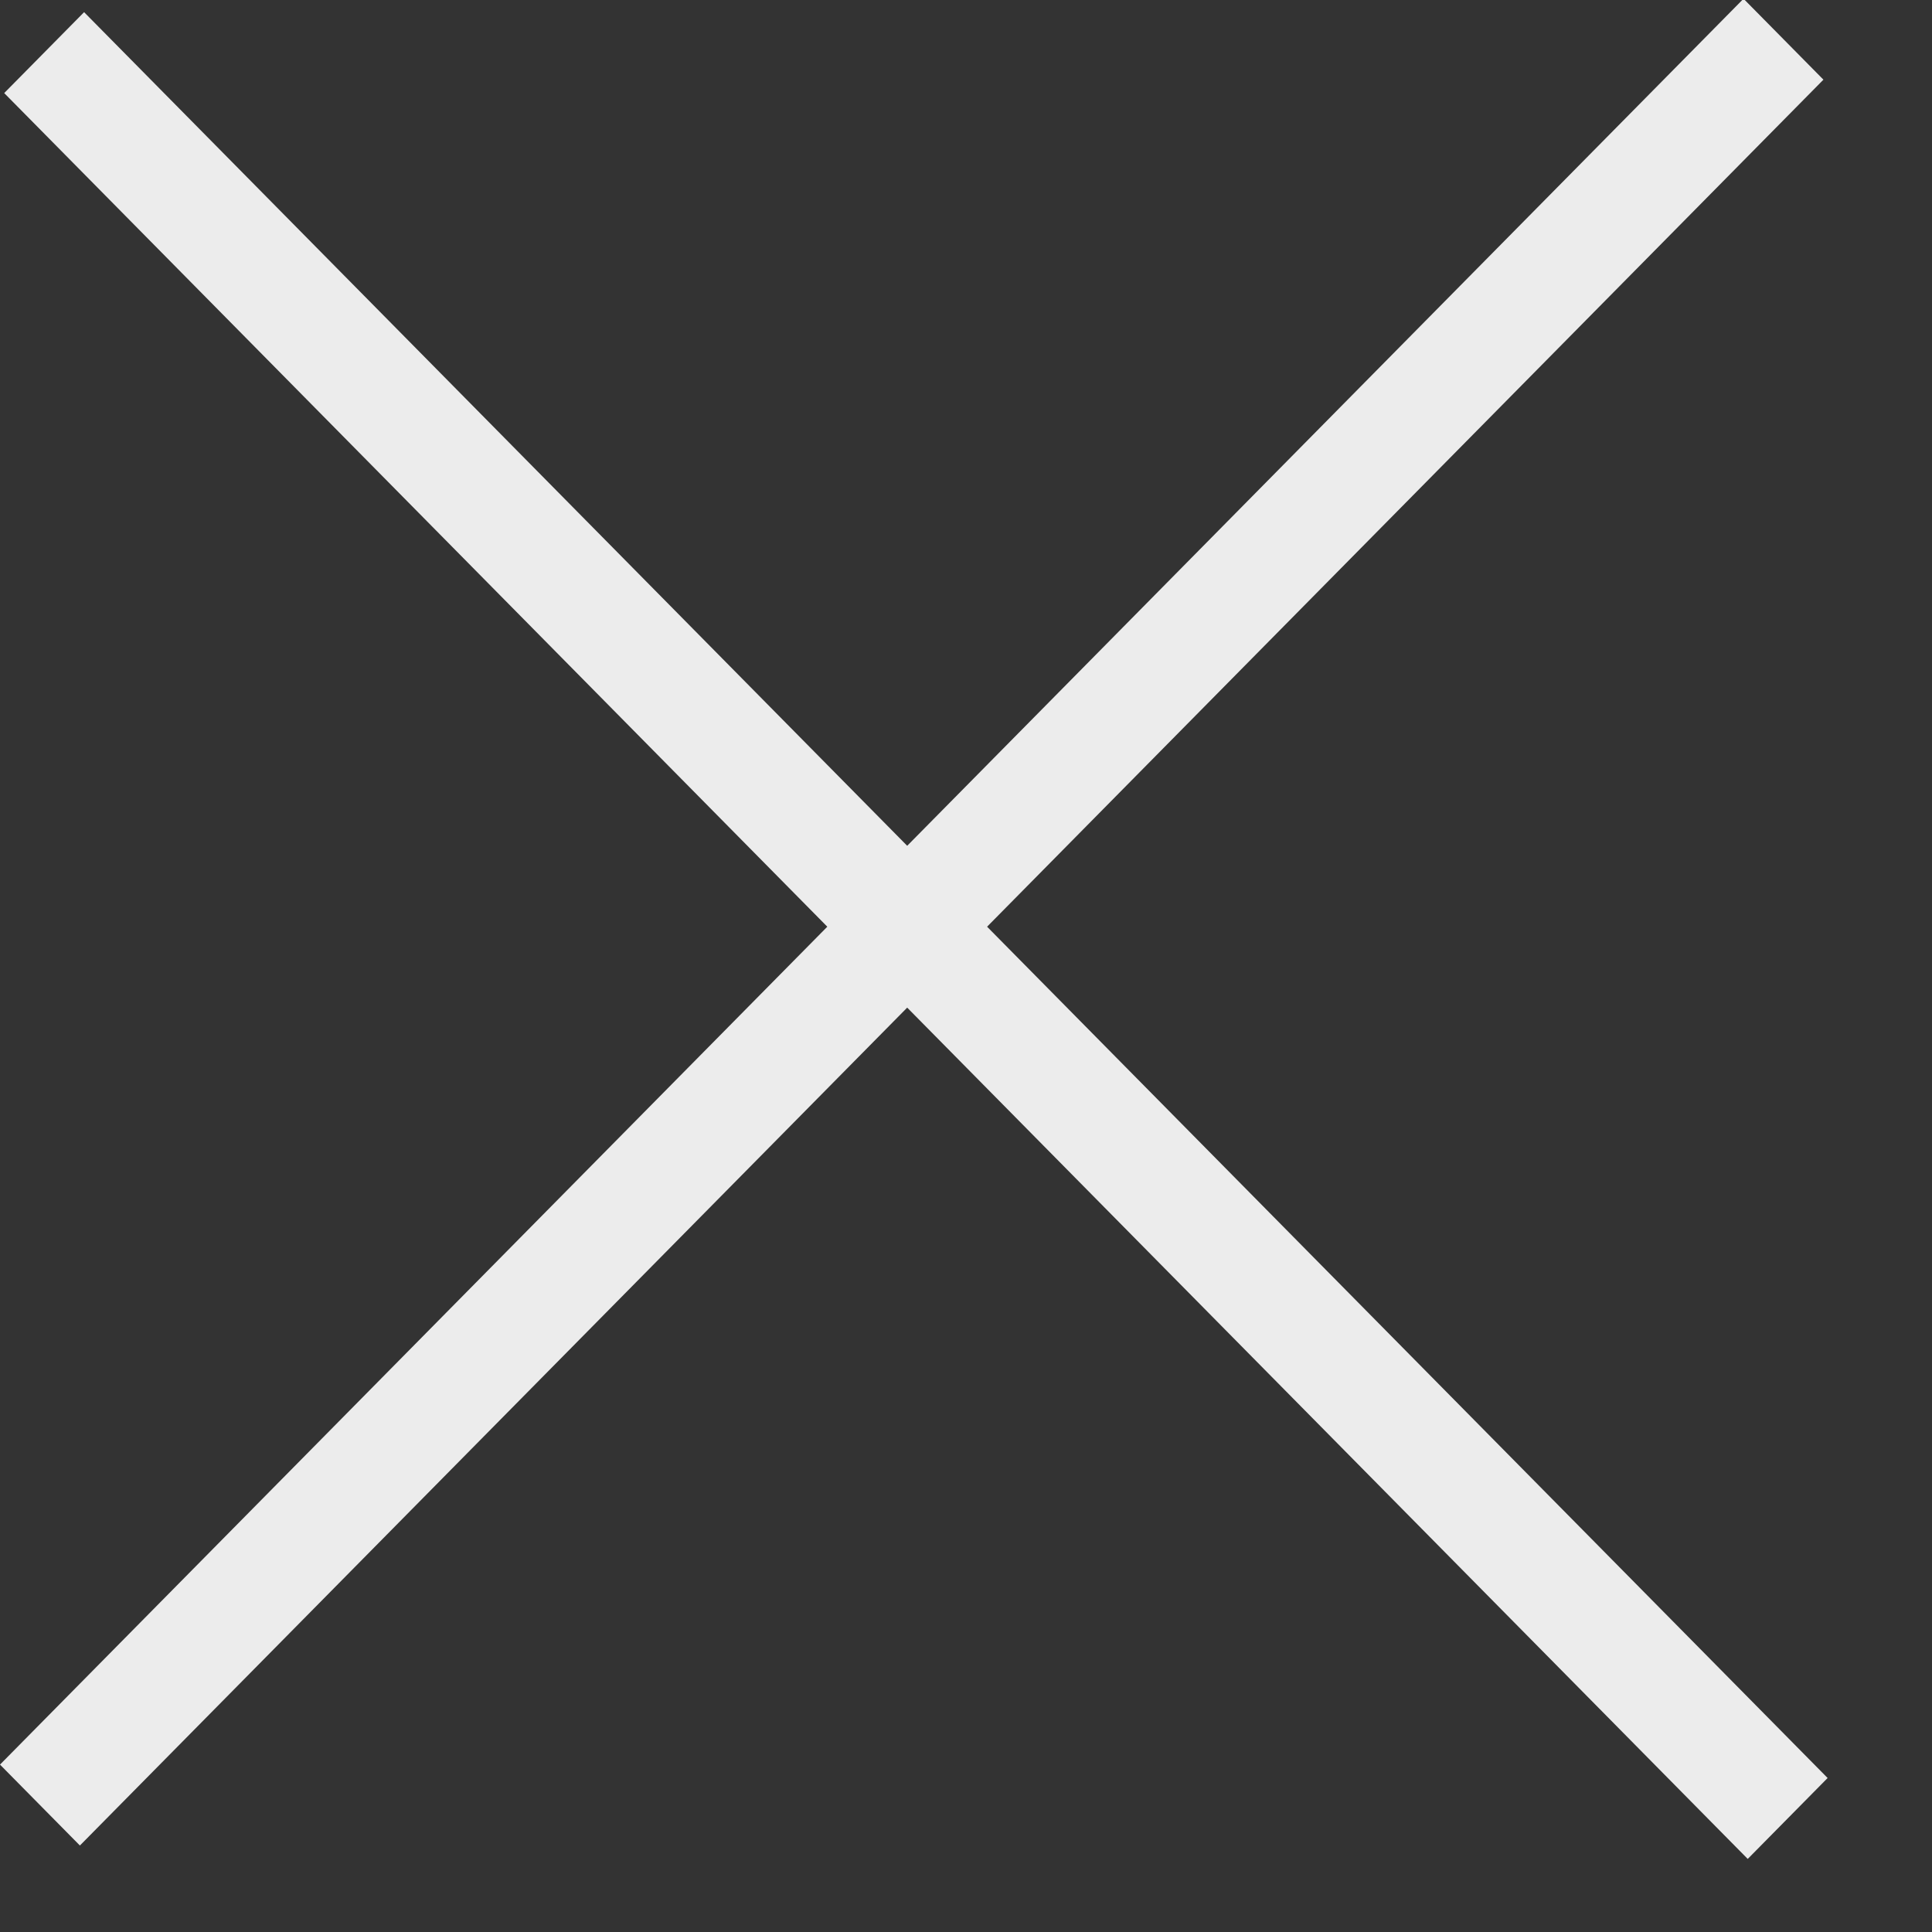 <svg width="17" height="17" viewBox="0 0 17 17" fill="none" xmlns="http://www.w3.org/2000/svg">
<rect x="0" y="0" width="17" height="17" fill="#333333" stroke="none"/>
<rect width="1" height="21.823" transform="matrix(0.703 -0.712 0.703 0.712 0.037 0.819)" fill="#ECECEC"/>
<rect width="1" height="21.823" transform="matrix(-0.703 -0.712 0.703 -0.712 0.703 16.239)" fill="#ECECEC"/>
</svg>
